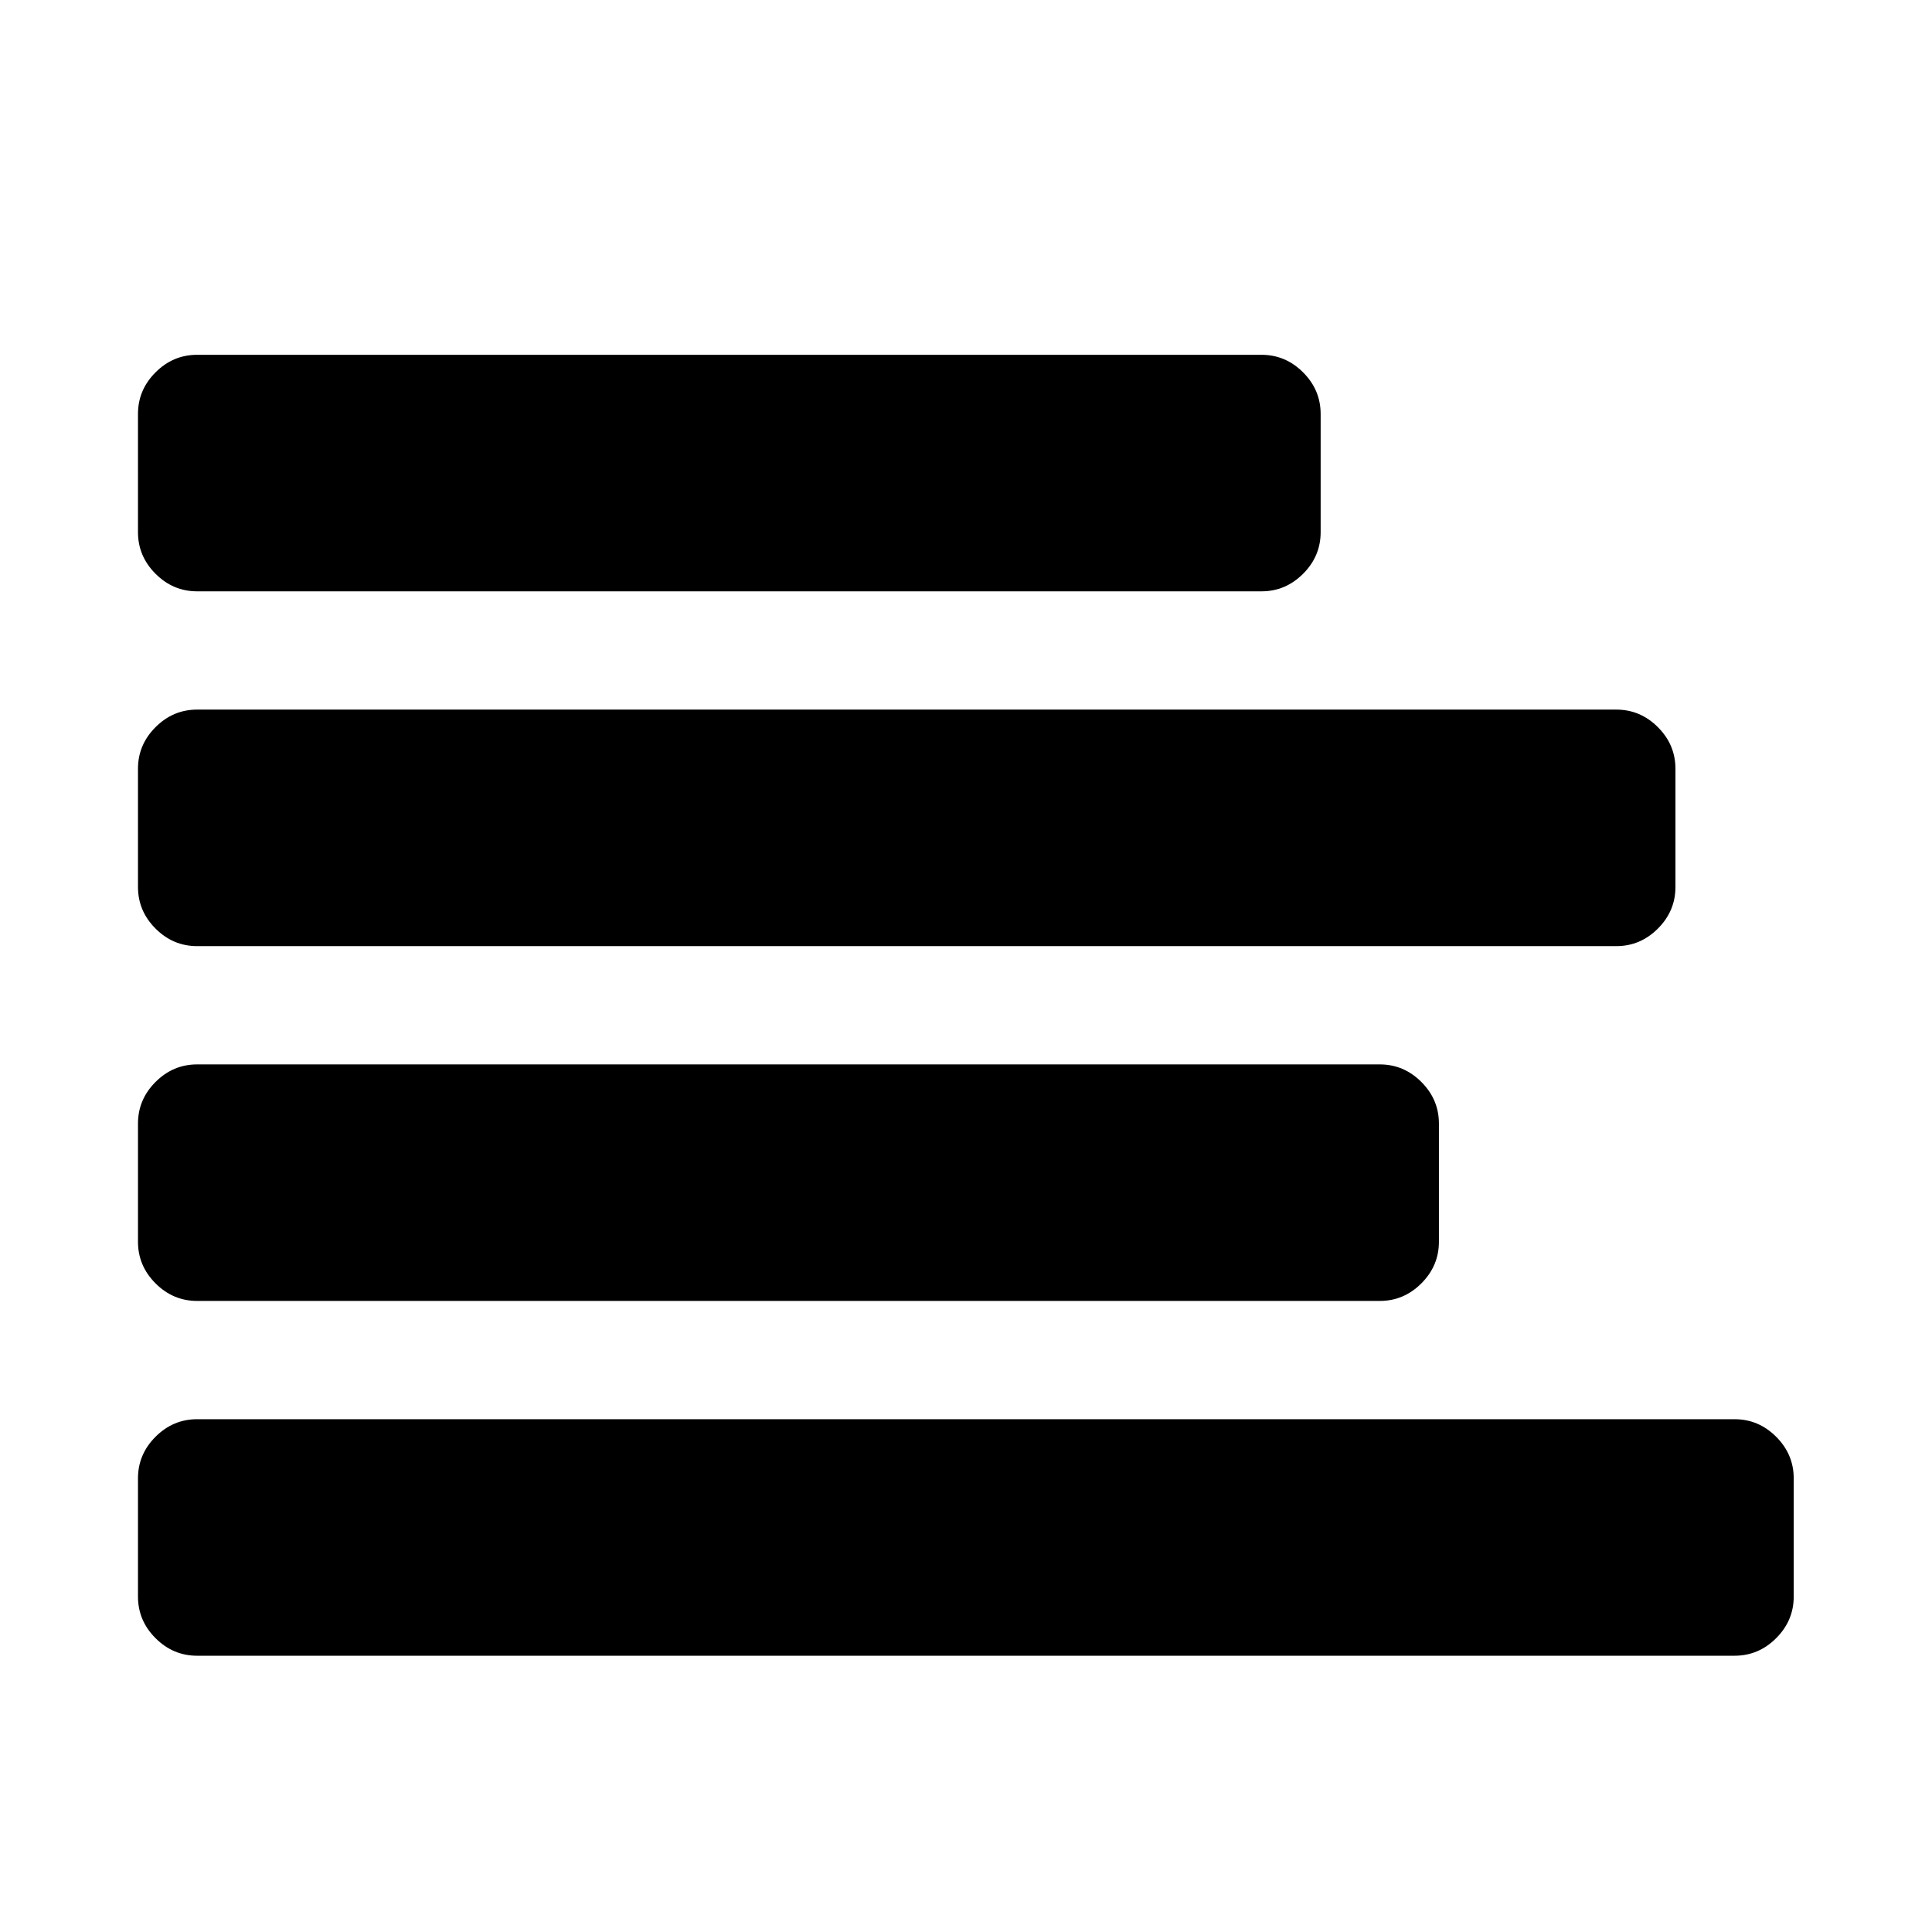 <svg viewBox="0 0 2091 2091" xmlns="http://www.w3.org/2000/svg"><path d="M1941.333 1600v128q0 26-19 45t-45 19h-1664q-26 0-45-19t-19-45v-128q0-26 19-45t45-19h1664q26 0 45 19t19 45zm-384-384v128q0 26-19 45t-45 19h-1280q-26 0-45-19t-19-45v-128q0-26 19-45t45-19h1280q26 0 45 19t19 45zm256-384v128q0 26-19 45t-45 19h-1536q-26 0-45-19t-19-45V832q0-26 19-45t45-19h1536q26 0 45 19t19 45zm-384-384v128q0 26-19 45t-45 19h-1152q-26 0-45-19t-19-45V448q0-26 19-45t45-19h1152q26 0 45 19t19 45z"/></svg>
